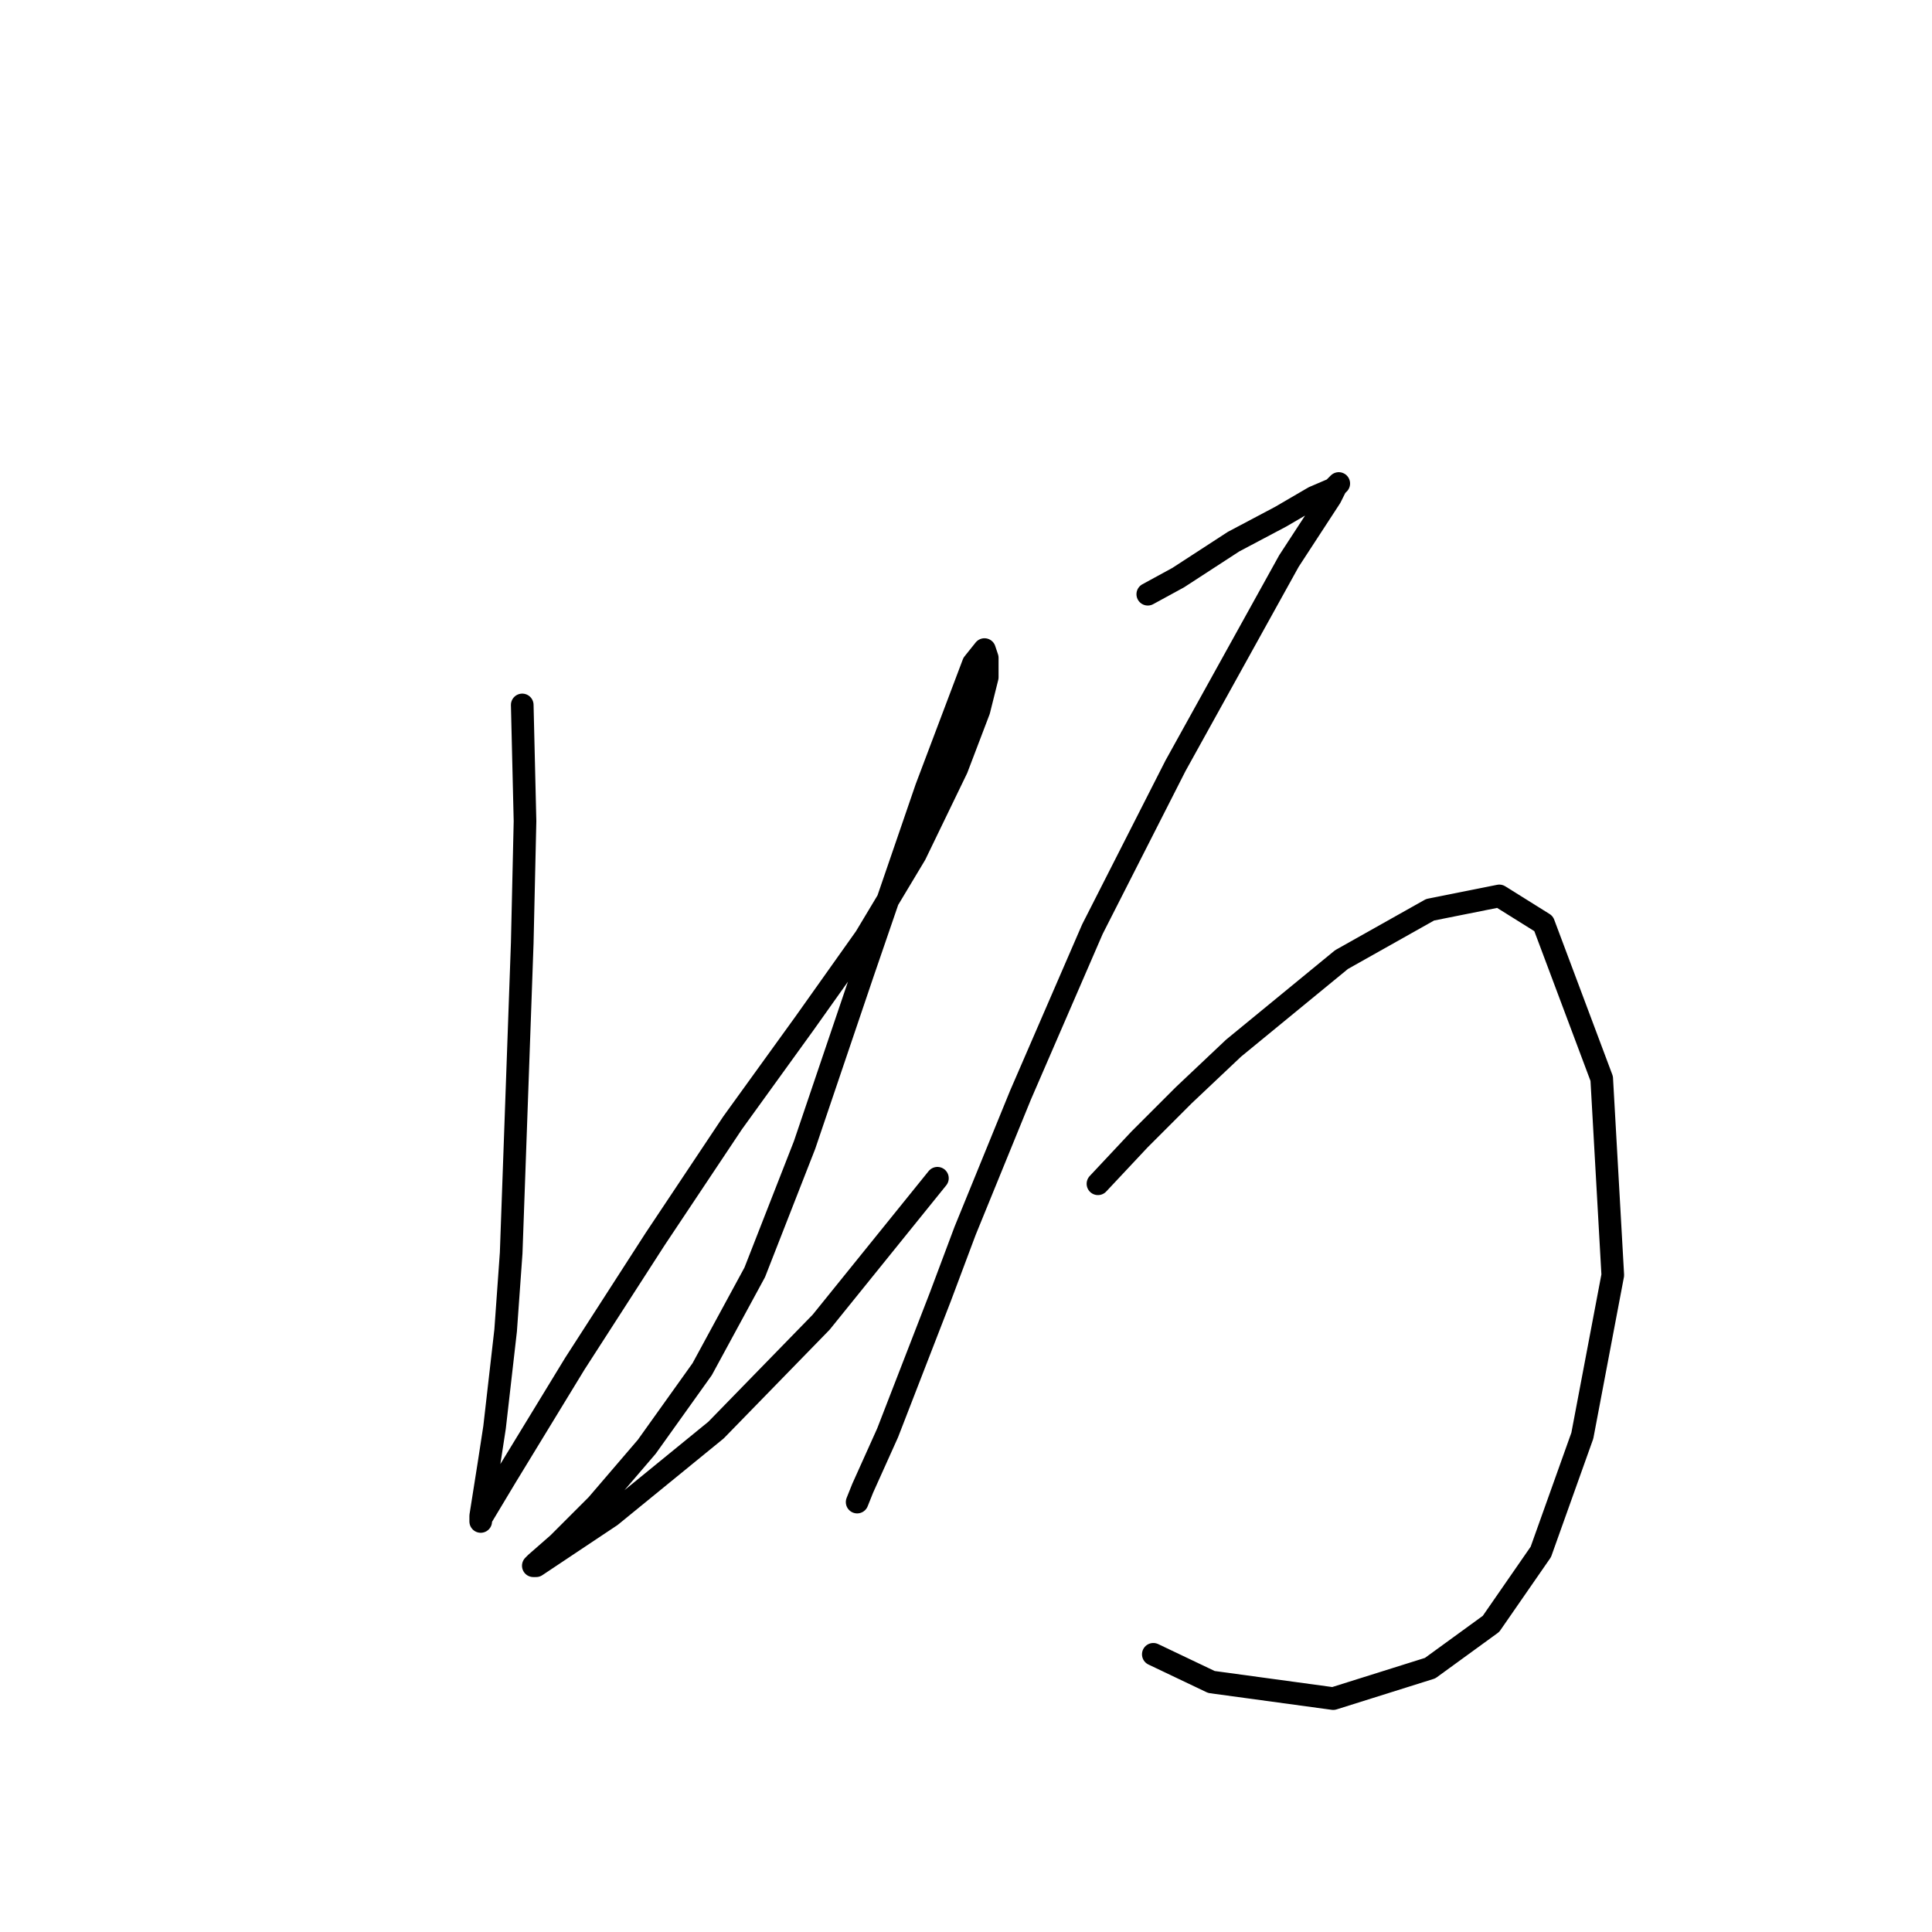 <?xml version="1.0" standalone="no"?>
    <svg width="256" height="256" xmlns="http://www.w3.org/2000/svg" version="1.1">
    <polyline stroke="black" stroke-width="3" stroke-linecap="round" fill="transparent" stroke-linejoin="round" points="69.2 93.408 69.567 108.811 69.2 124.949 67.733 166.026 66.999 176.295 65.532 189.131 64.799 193.899 63.698 200.867 63.698 201.601 63.698 201.234 66.999 195.733 76.168 180.696 86.804 164.192 97.073 148.788 106.609 135.585 114.678 124.215 121.279 113.213 126.781 101.843 129.715 94.141 130.815 89.74 130.815 87.173 130.448 86.072 128.981 87.906 122.746 104.41 114.311 128.983 106.609 151.722 100.007 168.593 93.039 181.429 85.704 191.699 79.102 199.4 73.968 204.535 71.034 207.102 70.667 207.469 71.034 207.469 80.936 200.867 94.873 189.498 108.81 175.194 124.213 156.123 124.213 156.123 " />
        <polyline stroke="black" stroke-width="3" stroke-linecap="round" fill="transparent" stroke-linejoin="round" points="152.087 78.737 156.121 76.537 163.456 71.769 169.691 68.468 174.092 65.901 176.66 64.801 177.393 64.067 177.026 64.434 176.293 65.901 170.792 74.336 155.755 101.476 144.752 123.115 135.216 145.12 127.881 163.091 124.58 171.894 117.612 189.865 114.311 197.2 113.577 199.034 113.577 199.034 " />
        <polyline stroke="black" stroke-width="3" stroke-linecap="round" fill="transparent" stroke-linejoin="round" points="145.485 156.857 150.987 150.988 156.855 145.12 163.456 138.885 177.76 127.149 189.496 120.548 198.665 118.714 204.533 122.381 212.235 142.92 213.702 168.96 209.668 190.232 204.167 205.635 197.565 215.171 189.496 221.039 176.66 225.073 160.522 222.873 152.82 219.205 152.82 219.205 " />
        </svg>